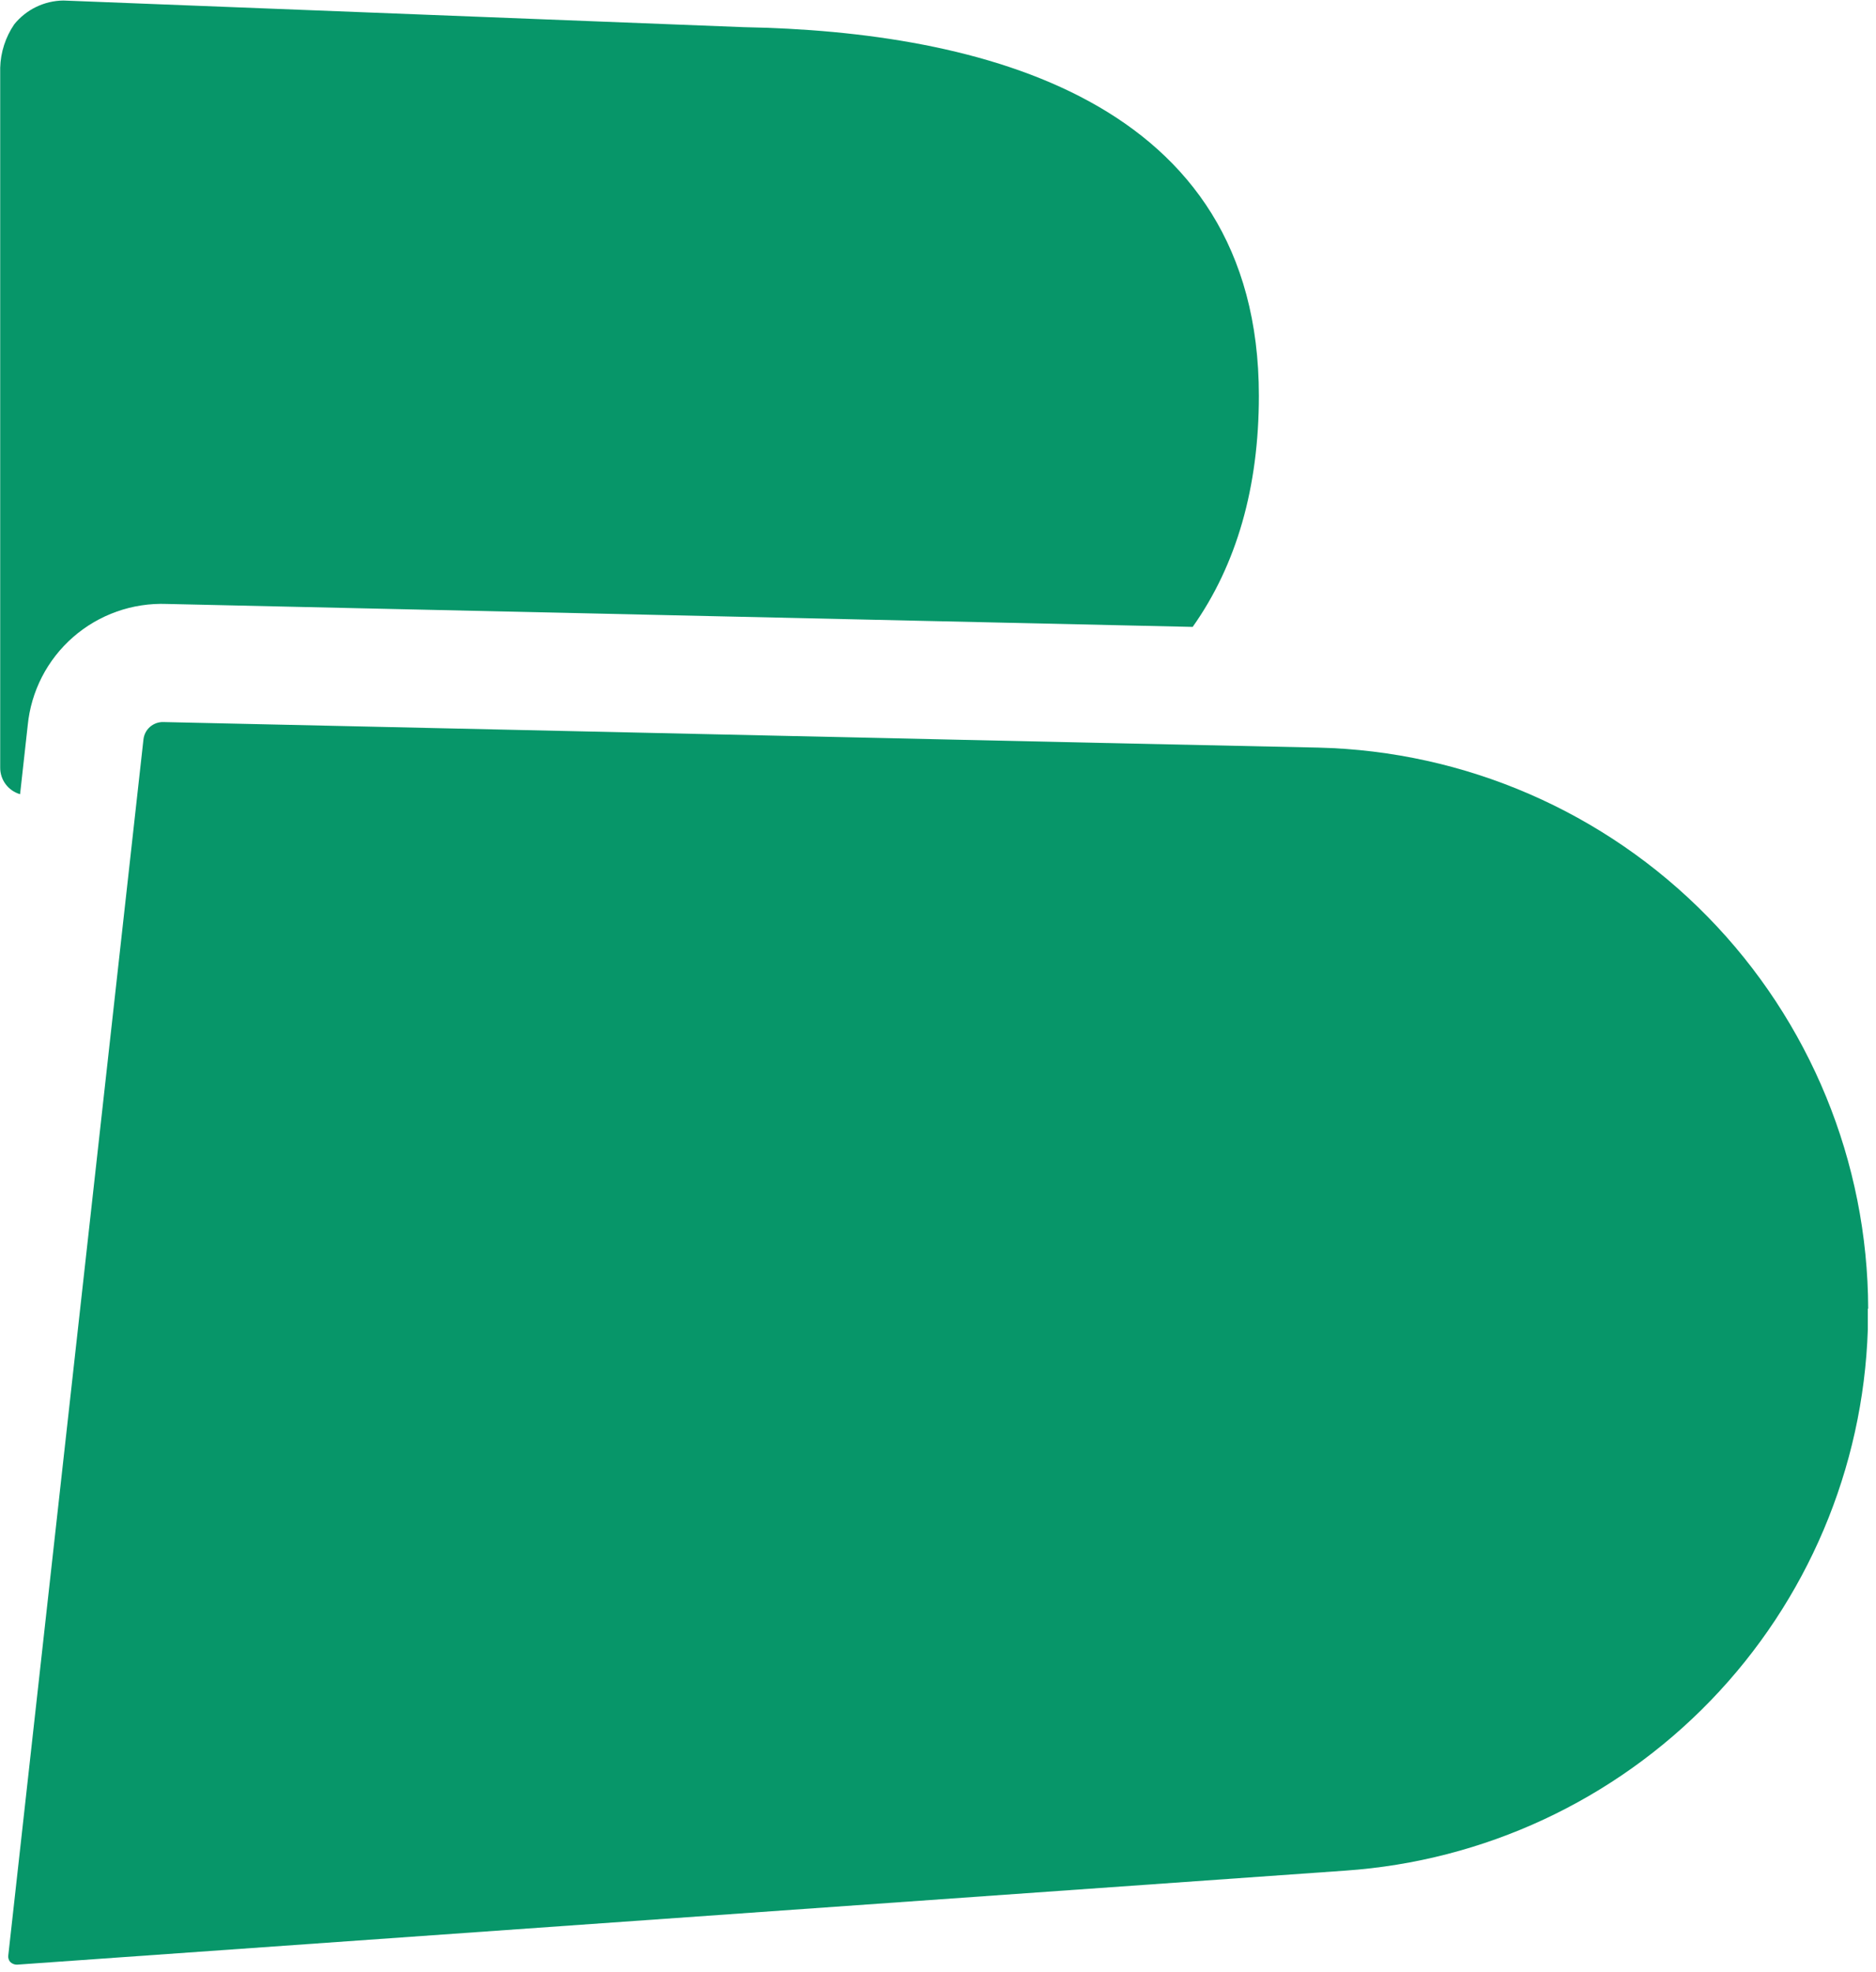 <svg width="234" height="246" viewBox="0 0 234 246" fill="none" xmlns="http://www.w3.org/2000/svg">
<path d="M157.024 49.365C157.024 60.771 154.247 70.456 148.766 78.198L20.819 75.335C16.534 75.172 12.349 76.65 9.121 79.469C5.893 82.287 3.866 86.231 3.456 90.493L2.505 99.065C1.787 98.859 1.157 98.424 0.709 97.827C0.262 97.23 0.021 96.504 0.024 95.758V8.445C0.079 6.511 0.687 4.632 1.777 3.032C2.518 2.117 3.452 1.377 4.512 0.864C5.573 0.351 6.733 0.079 7.912 0.065L92.754 3.388C122.074 3.922 157.024 12.257 157.024 49.365Z" fill="#079669"/>
<path d="M232.98 163.243C232.98 164.089 232.98 164.978 232.98 165.838C232.408 183.153 225.426 199.64 213.387 212.109C201.347 224.578 185.106 232.142 167.805 233.336L2.116 245.065C1.8 245.067 1.496 244.945 1.27 244.724C1.177 244.615 1.108 244.487 1.067 244.349C1.026 244.211 1.015 244.066 1.033 243.924L17.894 92.231C17.961 91.626 18.252 91.067 18.711 90.666C19.17 90.266 19.763 90.051 20.373 90.066L136.962 92.661L164.436 93.254C182.745 93.687 200.161 101.246 212.972 114.319C225.784 127.393 232.979 144.948 233.024 163.243H232.98Z" fill="#079669"/>
</svg>
